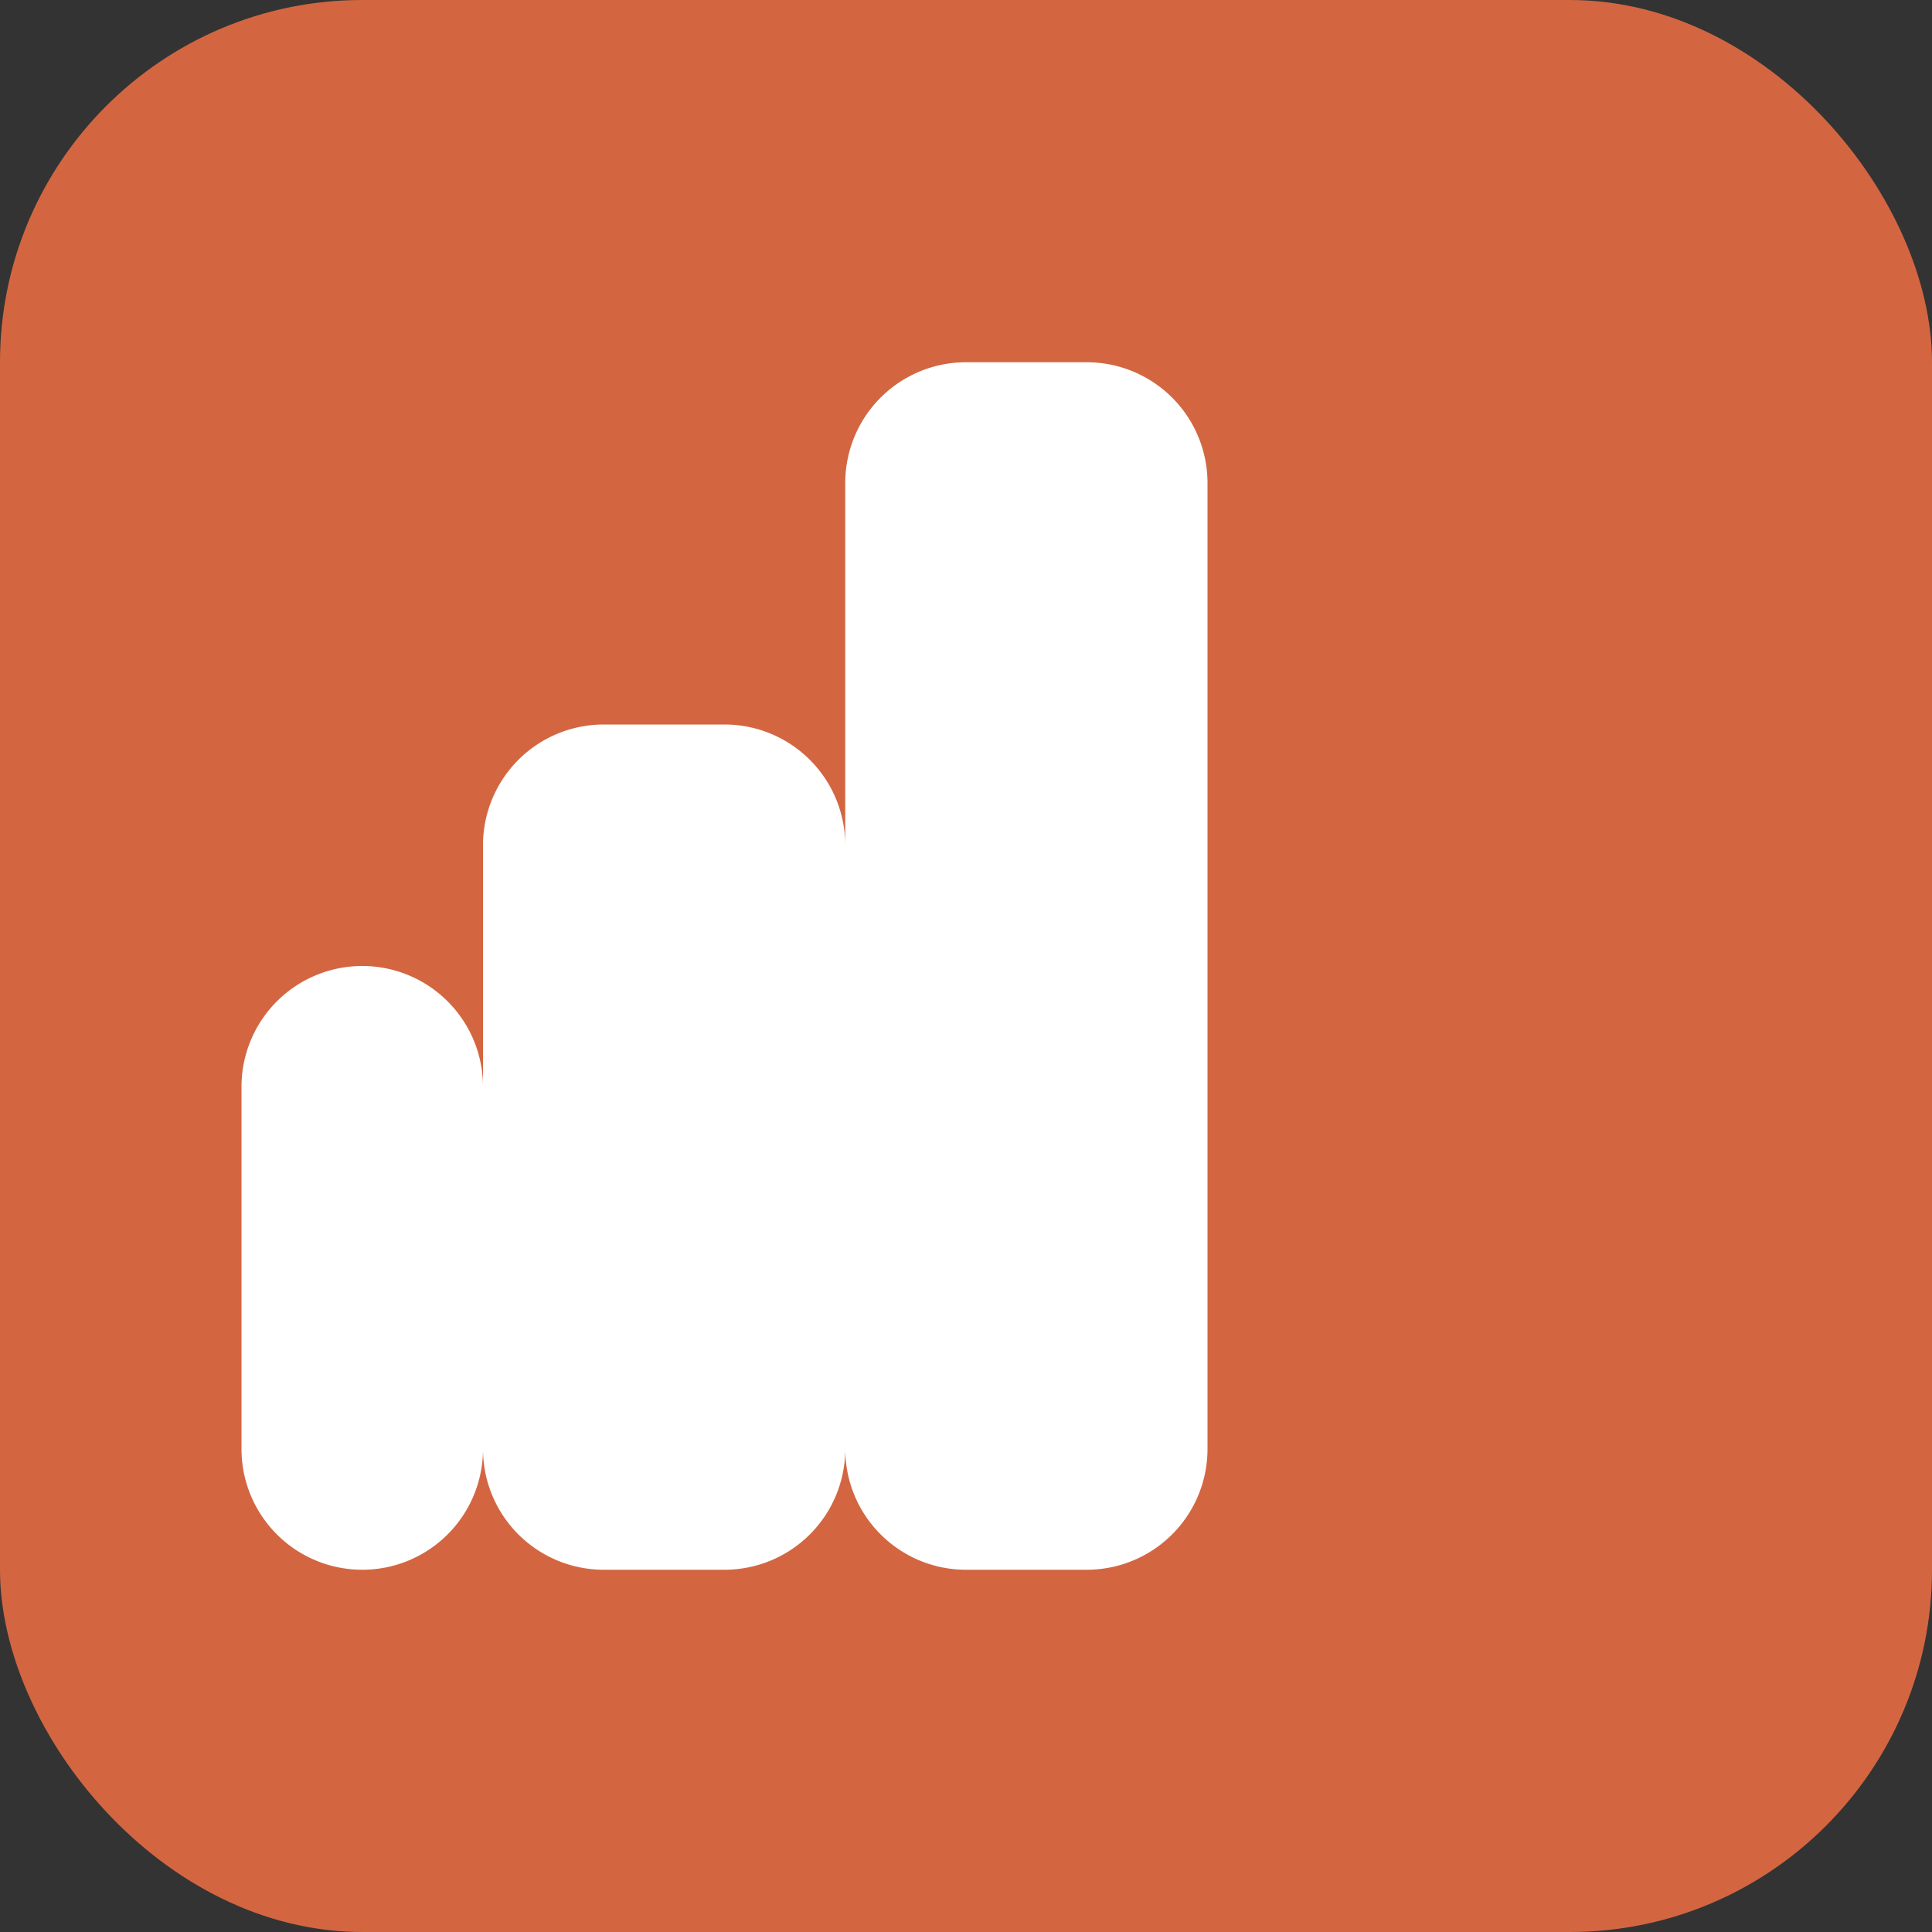 <svg xmlns="http://www.w3.org/2000/svg" viewBox="0 0 32 32">
  <rect x="0" y="0" width="32" height="32" fill="#333333" stroke="none"/>
  <rect width="32" height="32" rx="6" fill="#D36641"/>
  <path fill="white" d="M8 24v-6a2 2 0 00-2-2H6a2 2 0 00-2 2v6a2 2 0 002 2h0a2 2 0 002-2zm0 0V14a2 2 0 012-2h2a2 2 0 012 2v10m-6 0a2 2 0 002 2h2a2 2 0 002-2m0 0V8a2 2 0 012-2h2a2 2 0 012 2v16a2 2 0 01-2 2h-2a2 2 0 01-2-2z"/>
</svg>